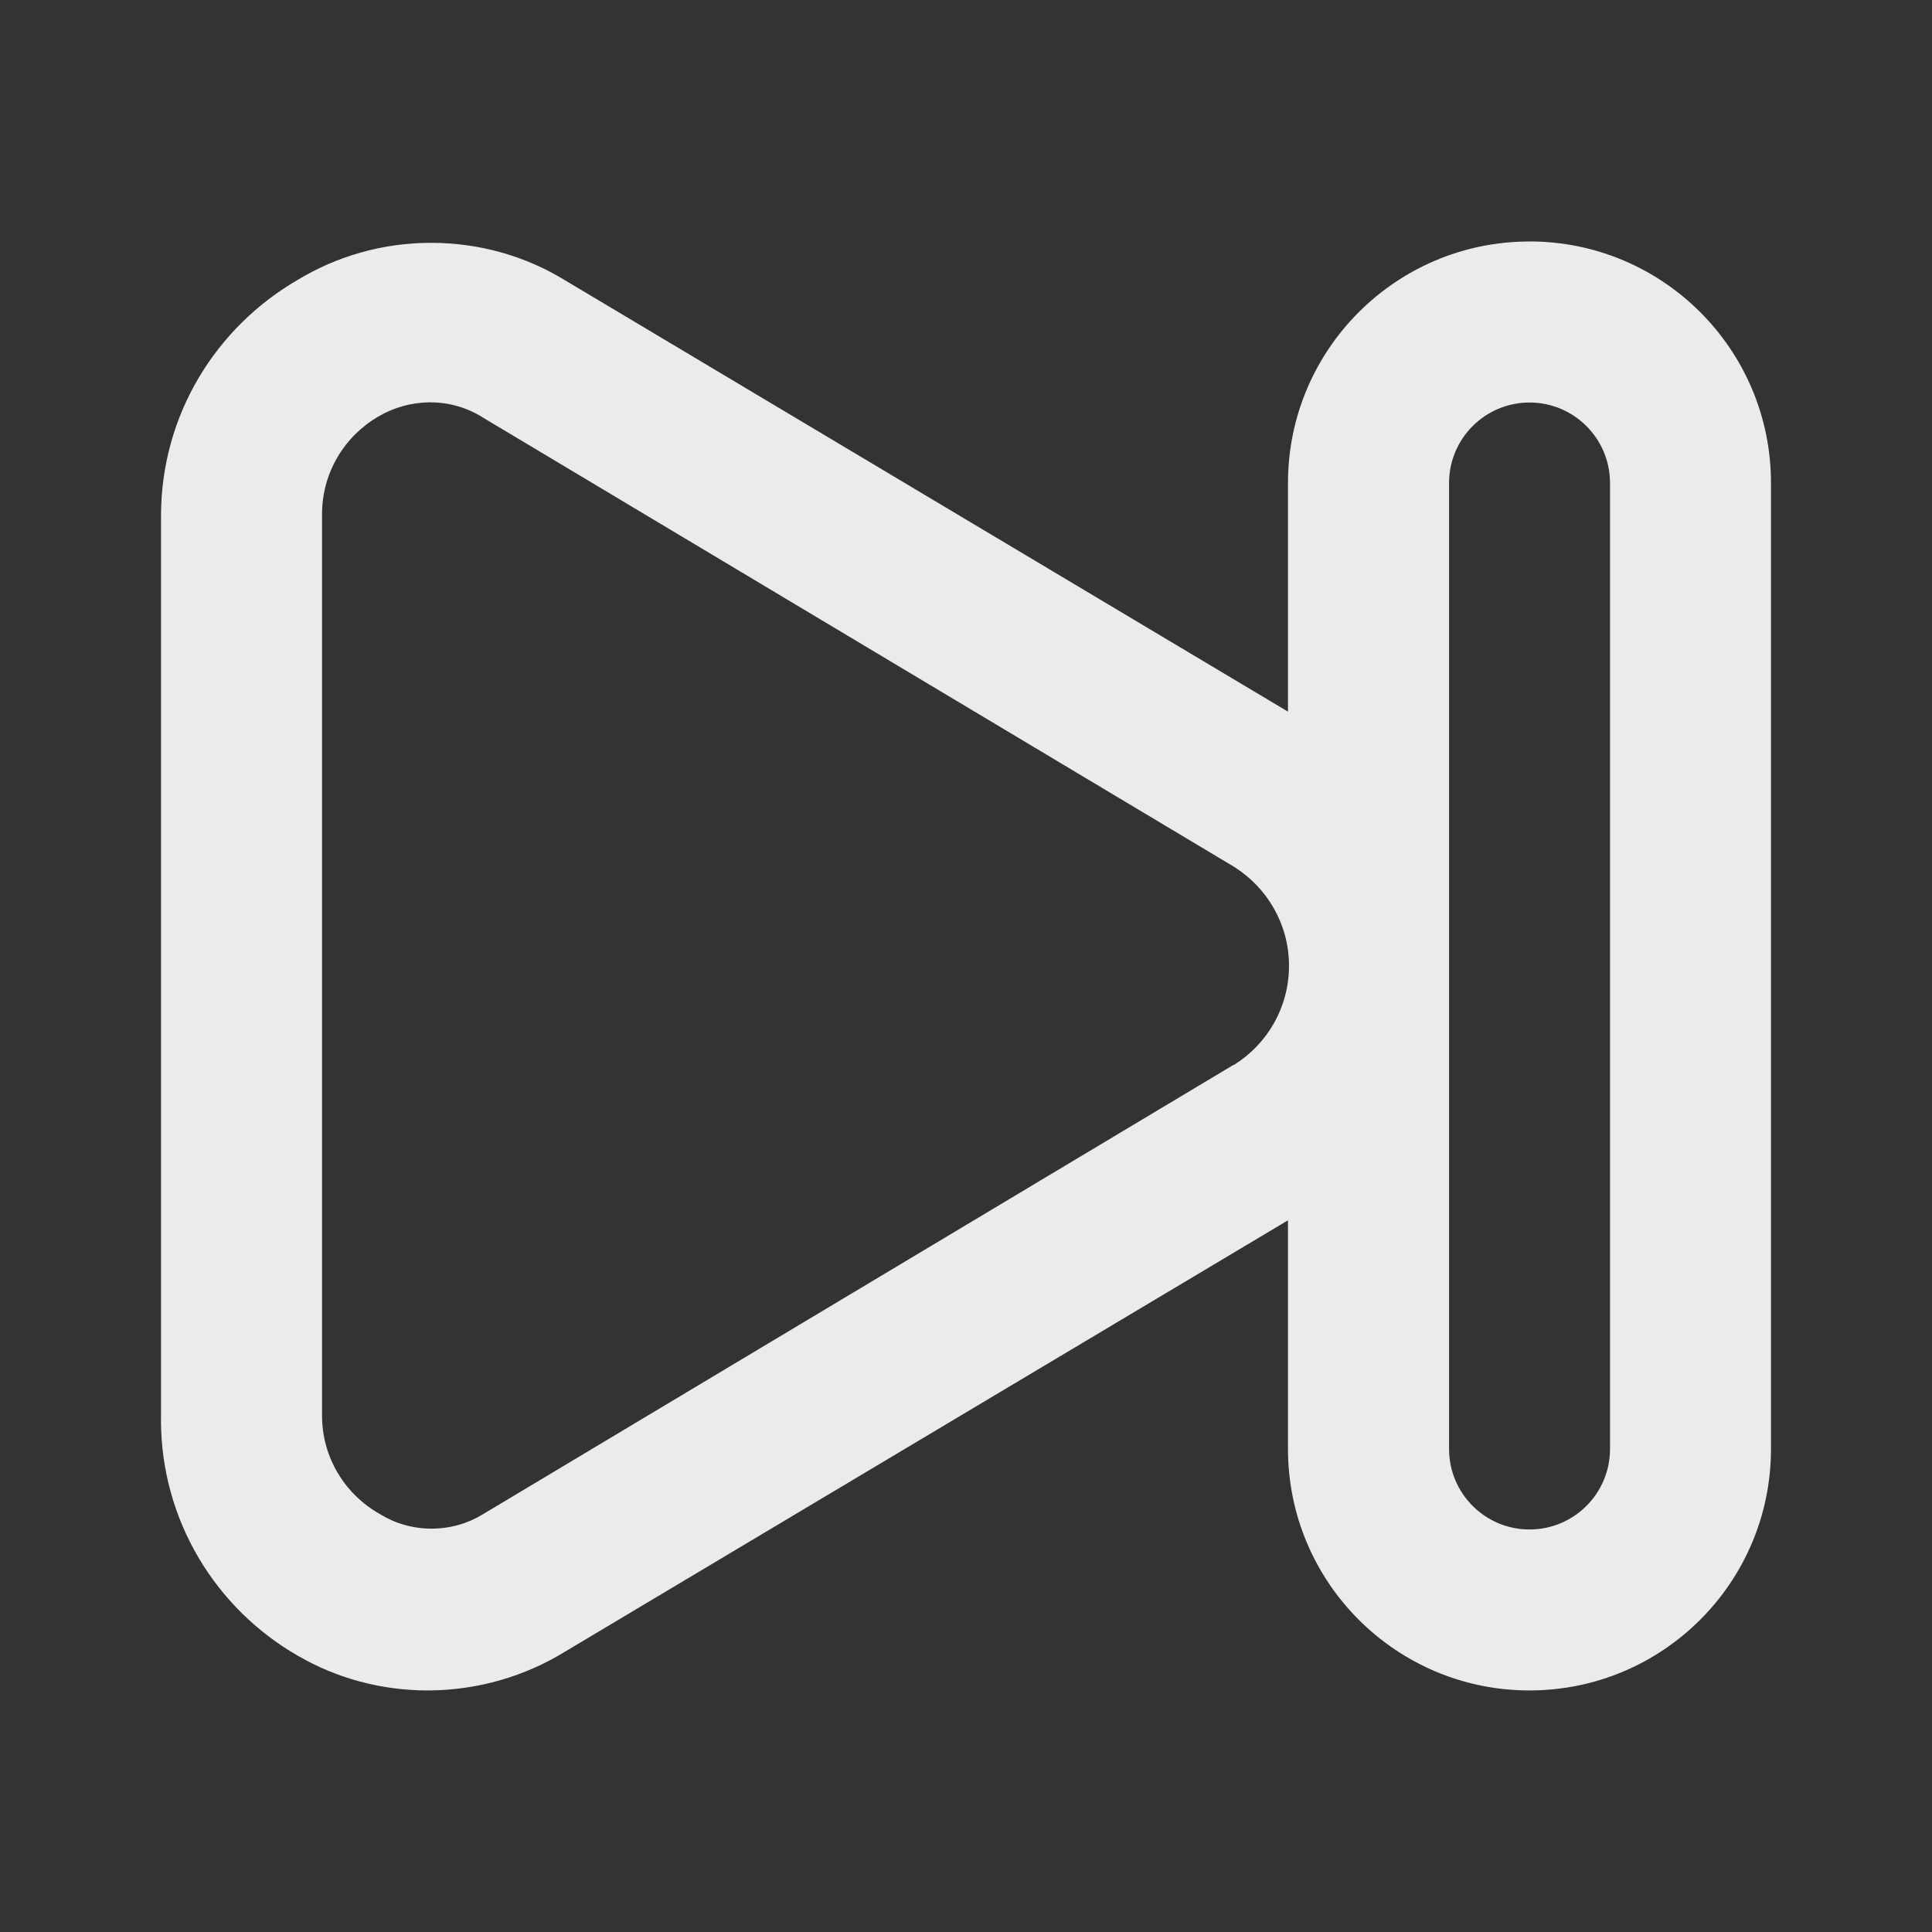 <!-- Generated by IcoMoon.io -->
<svg version="1.1" xmlns="http://www.w3.org/2000/svg" width="32" height="32" viewBox="0 0 32 32">
<rect x="0" y="0" width="32" height="32" fill="#333333" stroke="none"/>
<title>ul-skip-forward</title>
<path fill="#ebebeb" d="M25.333 4c-2.209 0-4 1.791-4 4v0 3.787l-12-7.16c-0.627-0.38-1.384-0.605-2.193-0.605s-1.567 0.225-2.212 0.615l0.019-0.011c-1.372 0.79-2.28 2.248-2.28 3.918 0 0.005 0 0.011 0 0.016v-0.001 14.88c-0 0.022-0.001 0.048-0.001 0.074 0 1.676 0.915 3.138 2.272 3.914l0.022 0.012c0.612 0.352 1.345 0.56 2.127 0.56 0.007 0 0.014-0 0.020-0h-0.001c0.823-0.006 1.591-0.238 2.246-0.638l-0.019 0.011 12-7.16v3.787c0 2.209 1.791 4 4 4s4-1.791 4-4v0-16c0-2.209-1.791-4-4-4v0zM20.427 17.64l-12.427 7.44c-0.243 0.15-0.538 0.239-0.853 0.239s-0.61-0.089-0.86-0.244l0.007 0.004c-0.577-0.325-0.96-0.934-0.96-1.632 0-0.003 0-0.006 0-0.009v0-14.88c-0-0.013-0-0.027-0-0.042 0-0.693 0.378-1.298 0.938-1.62l0.009-0.005c0.237-0.138 0.522-0.222 0.825-0.227l0.001-0c0.005-0 0.011-0 0.018-0 0.325 0 0.628 0.094 0.882 0.257l12.433 7.436c0.55 0.347 0.91 0.952 0.91 1.64s-0.36 1.293-0.902 1.635l-0.008 0.005zM26.667 24c0 0.736-0.597 1.333-1.333 1.333s-1.333-0.597-1.333-1.333v0-16c0-0.736 0.597-1.333 1.333-1.333s1.333 0.597 1.333 1.333v0z"></path>
</svg>

